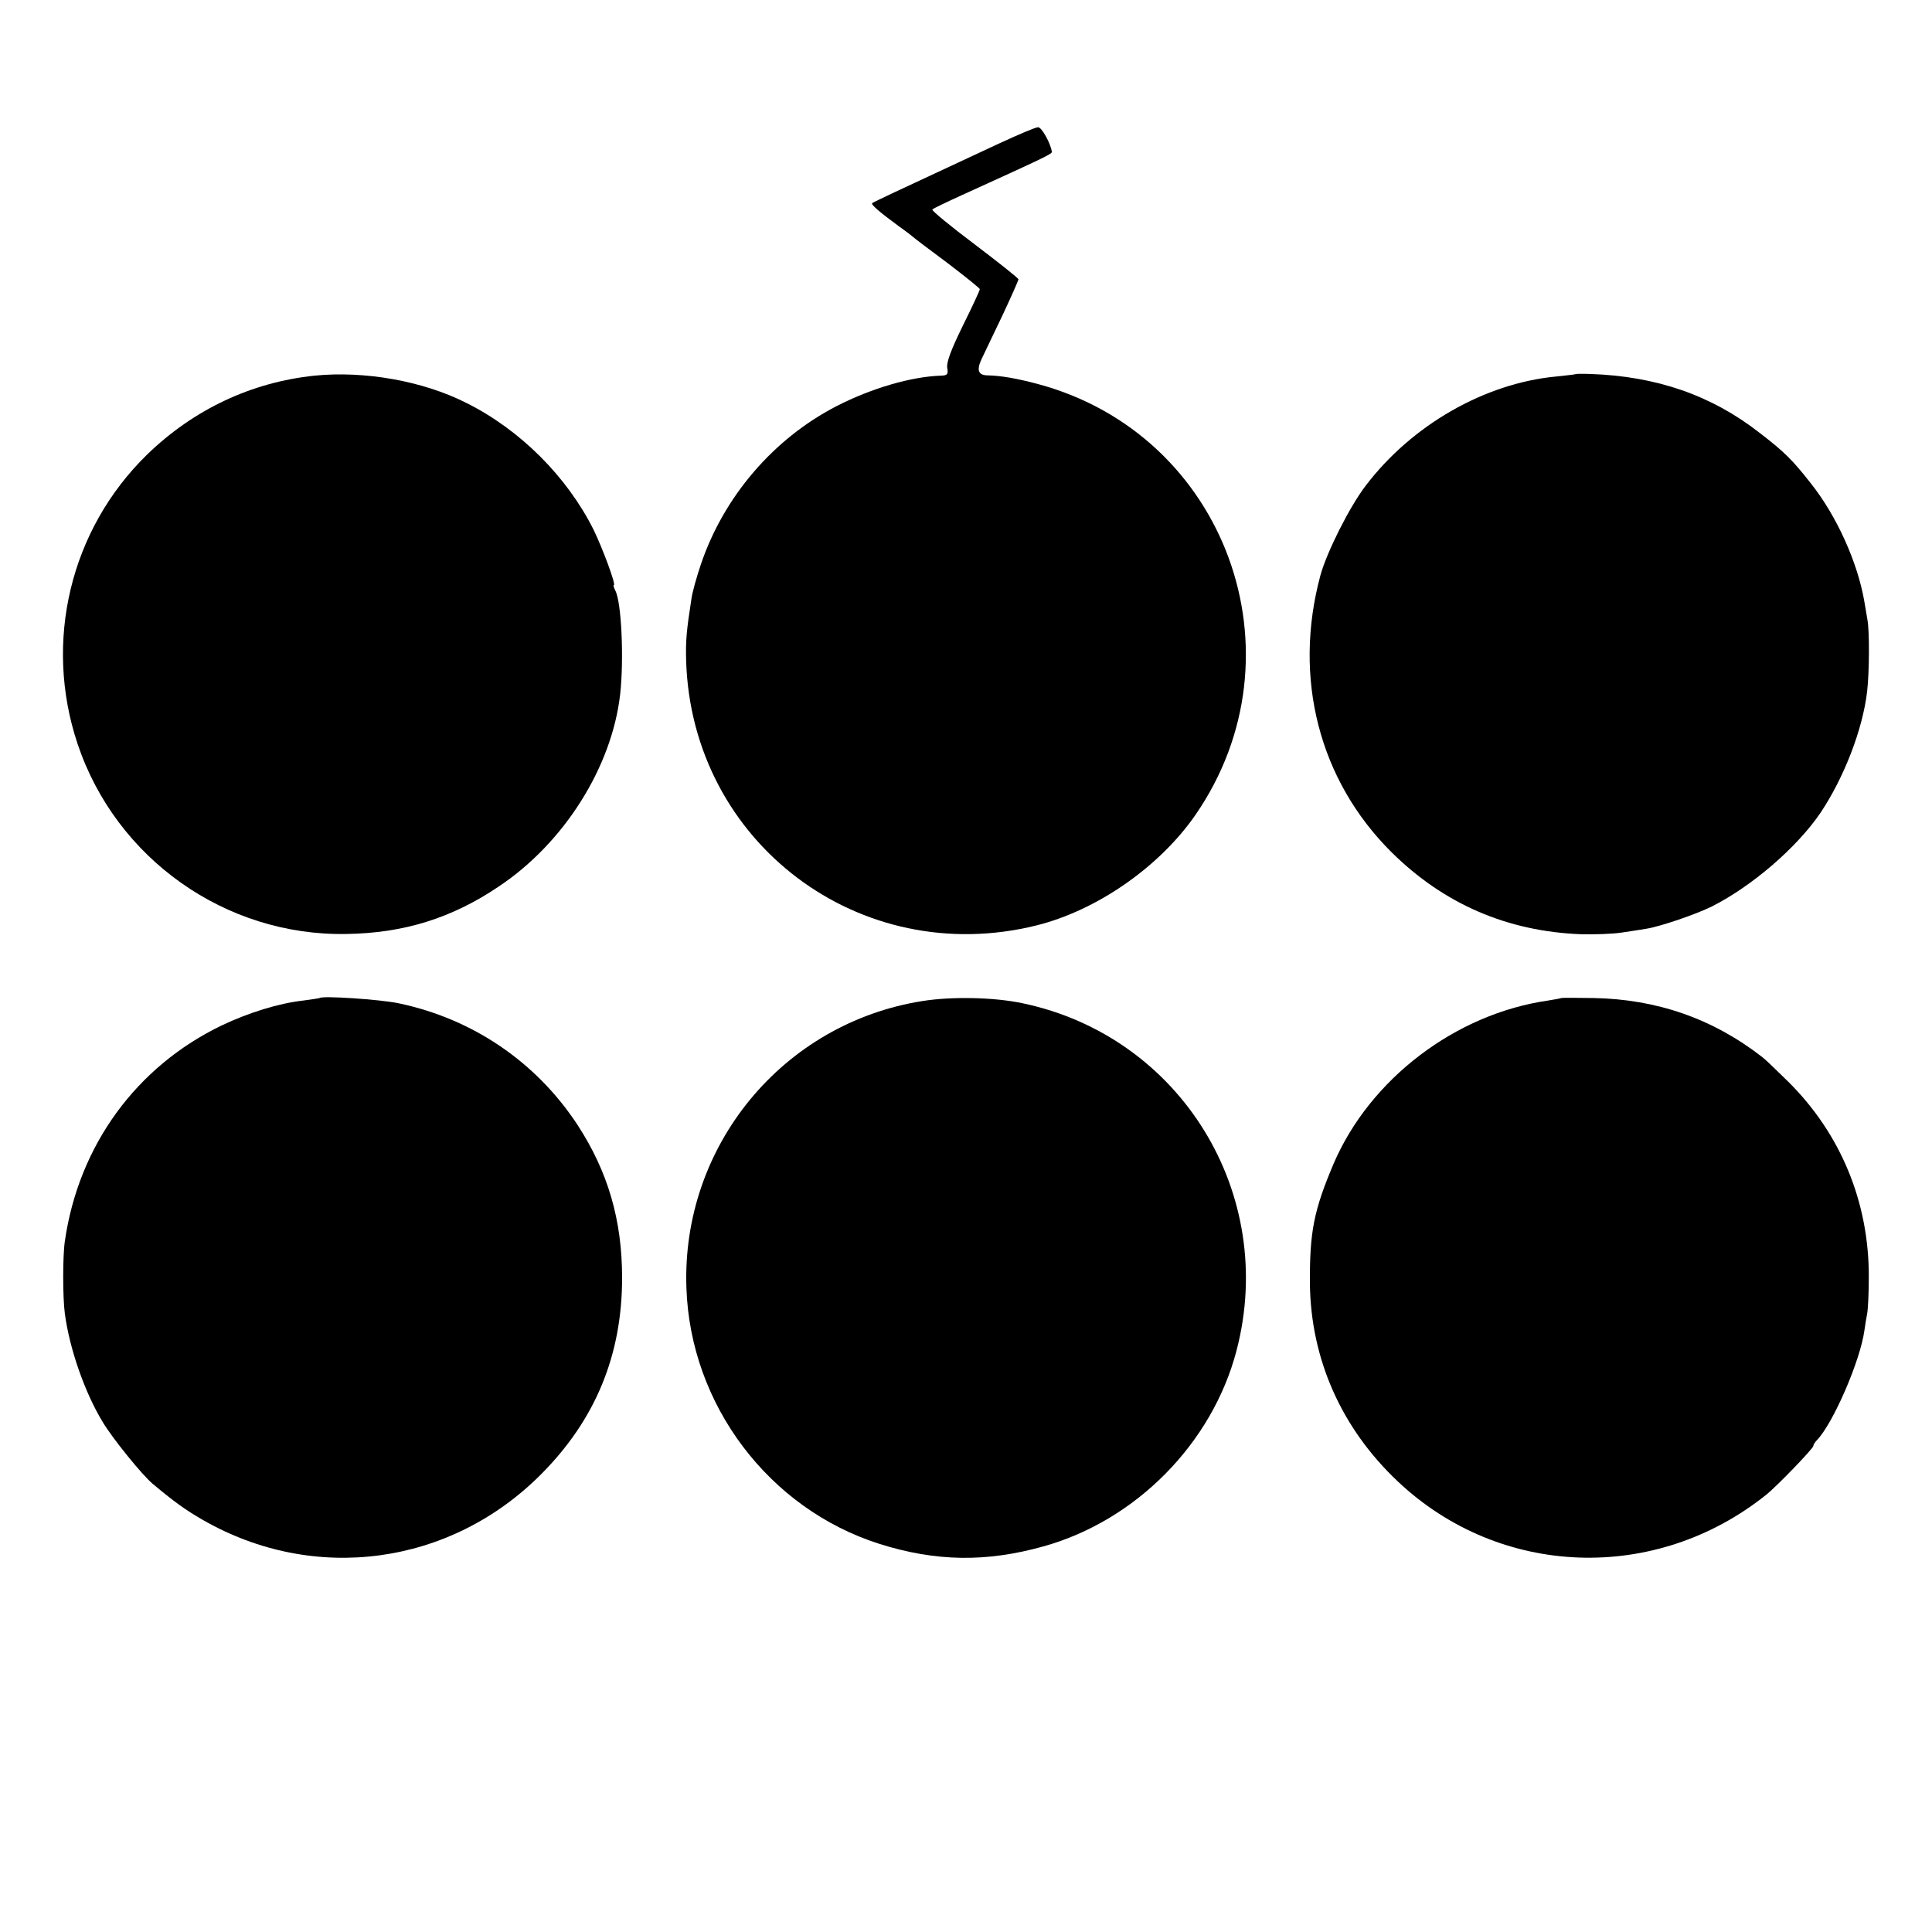 <?xml version="1.0" standalone="no"?>
<!DOCTYPE svg PUBLIC "-//W3C//DTD SVG 20010904//EN"
 "http://www.w3.org/TR/2001/REC-SVG-20010904/DTD/svg10.dtd">
<svg version="1.0" xmlns="http://www.w3.org/2000/svg"
 width="700pt" height="700pt" viewBox="0 0 700 700"
 preserveAspectRatio="xMidYMid meet">
<g transform="translate(0,700) scale(0.1,-0.1)"
fill="#000000" stroke="none">
<path d="M3624 6482 c-66 -31 -154 -72 -195 -91 -143 -66 -264 -123 -269 -127
-5 -5 26 -32 97 -84 27 -19 50 -37 53 -40 3 -3 58 -45 123 -93 64 -49 117 -91
117 -95 0 -4 -27 -63 -61 -131 -43 -88 -60 -133 -57 -153 4 -24 1 -28 -21 -29
-108 -3 -255 -46 -381 -111 -228 -118 -407 -327 -490 -571 -16 -47 -32 -104
-35 -128 -18 -116 -21 -151 -19 -223 20 -658 629 -1118 1269 -959 218 54 445
211 576 400 402 582 111 1380 -572 1562 -75 20 -133 30 -180 31 -34 0 -41 18
-24 56 8 16 41 87 75 157 33 70 60 131 60 135 0 4 -72 61 -159 127 -88 66
-157 123 -153 126 4 4 52 27 107 52 301 137 327 149 326 157 -4 30 -37 90 -50
89 -9 0 -70 -26 -137 -57z"/>
<path d="M1140 5639 c-230 -24 -439 -123 -607 -286 -278 -271 -376 -677 -252
-1048 139 -416 536 -697 974 -689 207 3 382 57 552 172 236 157 410 432 440
697 14 126 5 335 -18 376 -5 11 -8 19 -5 19 9 0 -41 134 -73 200 -96 192 -265
362 -461 460 -158 80 -369 117 -550 99z"/>
<path d="M5707 5644 c-1 -1 -31 -4 -67 -8 -260 -24 -525 -176 -692 -396 -59
-77 -141 -241 -164 -325 -100 -371 -5 -742 258 -1003 189 -187 419 -287 688
-297 47 -1 112 1 145 6 33 5 74 11 90 14 47 7 180 52 238 81 146 74 307 213
393 339 85 127 153 302 169 440 8 70 9 217 1 260 -3 17 -8 46 -11 65 -24 141
-100 311 -195 430 -66 84 -95 113 -185 182 -174 136 -374 205 -613 213 -29 1
-53 1 -55 -1z"/>
<path d="M1158 3384 c-2 -1 -28 -5 -58 -9 -90 -10 -199 -44 -296 -90 -310
-149 -519 -435 -569 -782 -8 -53 -8 -204 0 -263 17 -127 72 -285 137 -392 35
-59 143 -192 180 -223 76 -64 120 -96 183 -132 404 -232 897 -165 1226 166
197 198 293 432 293 711 0 209 -51 385 -162 555 -150 228 -380 384 -648 440
-66 14 -277 28 -286 19z"/>
<path d="M3342 3373 c-506 -80 -873 -525 -855 -1039 14 -424 299 -801 700
-928 203 -64 386 -67 593 -9 335 93 612 373 700 709 149 568 -202 1139 -775
1259 -103 22 -257 25 -363 8z"/>
<path d="M5657 3384 c-1 -1 -22 -5 -47 -9 -336 -48 -646 -284 -778 -591 -72
-170 -87 -247 -86 -434 3 -274 114 -525 319 -718 370 -349 933 -369 1334 -48
38 30 171 168 171 177 0 4 6 14 13 21 59 61 157 288 172 397 3 20 7 47 10 61
3 14 6 73 6 133 1 270 -101 518 -291 707 -42 41 -84 82 -95 90 -180 140 -383
210 -613 214 -62 1 -114 1 -115 0z"/>
</g>
</svg>
